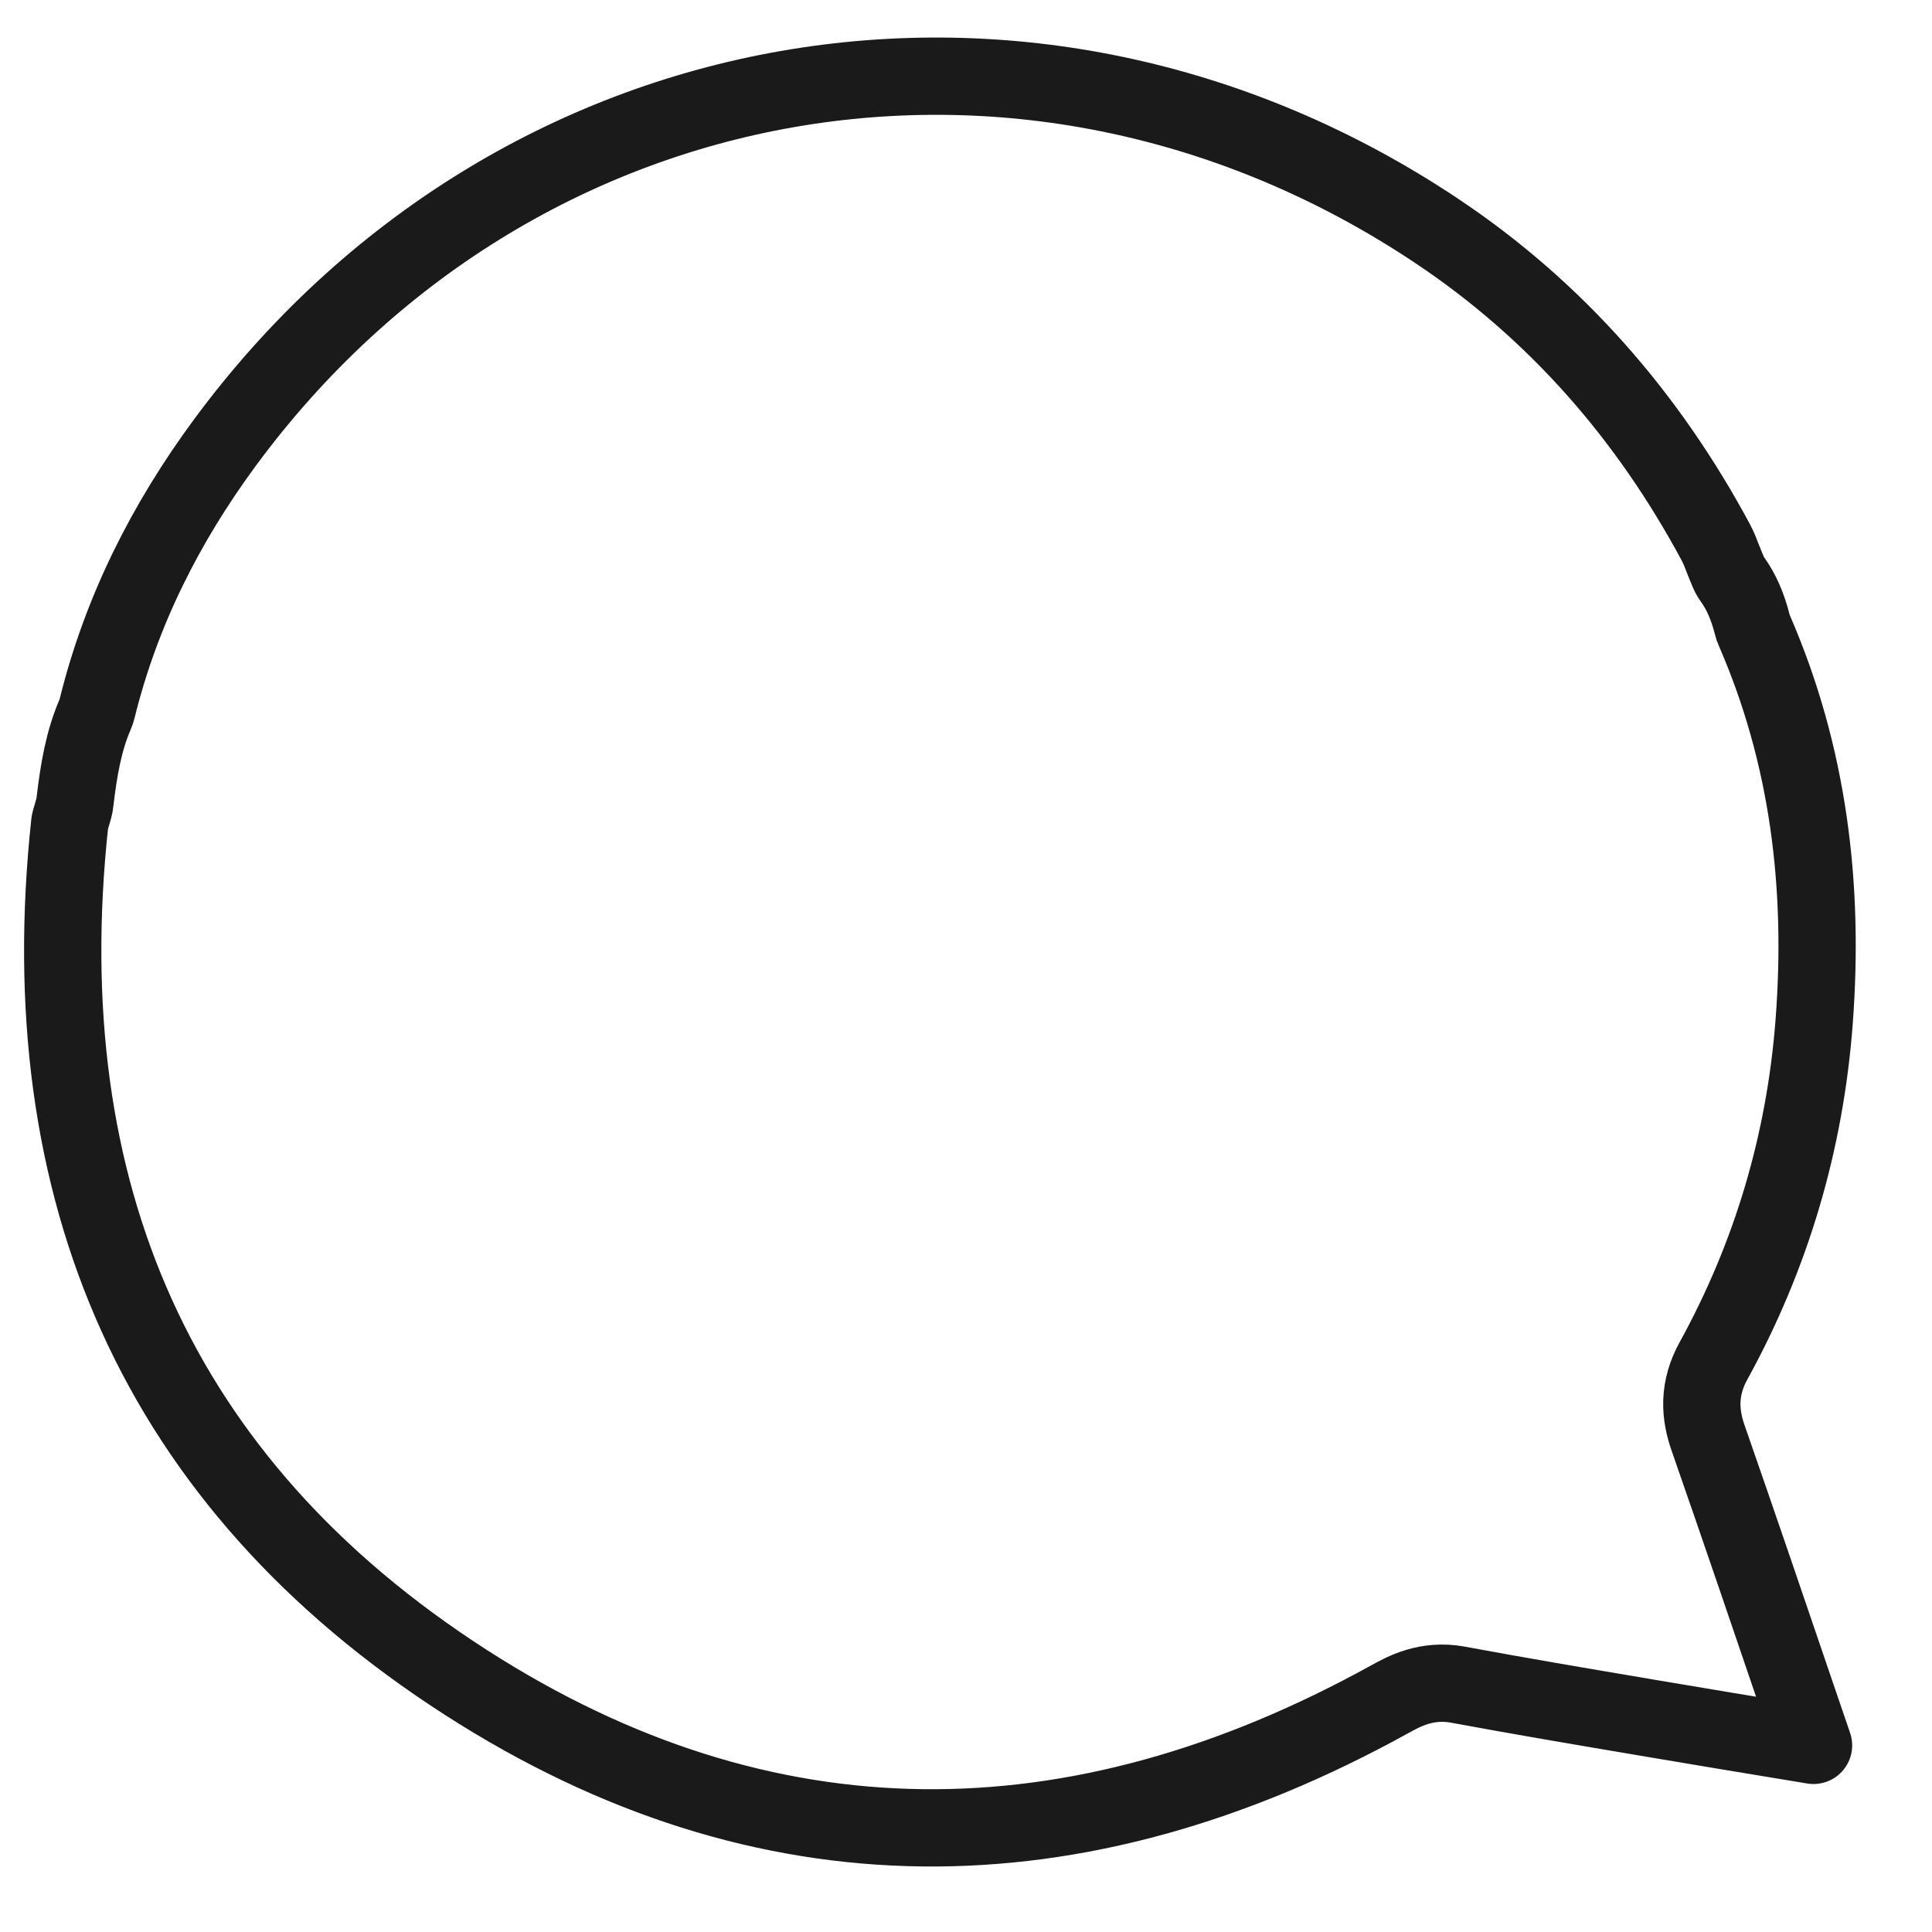 <svg width="25" height="25" viewBox="0 0 25 25" fill="none" xmlns="http://www.w3.org/2000/svg">
<path d="M23.302 22.103C23.357 22.263 23.412 22.424 23.467 22.585C23.408 22.575 23.349 22.566 23.291 22.556C22.647 22.45 22.014 22.345 21.382 22.238L21.381 22.238L21.253 22.216C20.453 22.081 19.657 21.946 18.863 21.799L18.863 21.799C18.459 21.725 18.162 21.889 17.984 21.988L17.978 21.991C17.978 21.991 17.978 21.991 17.978 21.991C13.927 24.228 9.896 24.255 6.034 21.774C4.012 20.475 2.609 18.877 1.771 17.026C0.932 15.174 0.645 13.038 0.903 10.646L0.904 10.645C0.904 10.645 0.904 10.645 0.904 10.644C0.904 10.644 0.904 10.643 0.904 10.642L0.906 10.633C0.908 10.624 0.911 10.612 0.915 10.596C0.919 10.582 0.923 10.571 0.927 10.555C0.929 10.549 0.931 10.543 0.933 10.535C0.94 10.511 0.949 10.482 0.957 10.451C0.963 10.429 0.967 10.406 0.969 10.384C1.019 9.957 1.084 9.584 1.231 9.245C1.242 9.22 1.251 9.193 1.257 9.167C1.566 7.913 2.139 6.773 2.912 5.725L2.912 5.725C6.64 0.672 13.366 -0.505 18.597 2.992L18.597 2.992C20.134 4.019 21.323 5.381 22.203 7.019L22.203 7.02C22.239 7.086 22.261 7.143 22.291 7.222C22.31 7.27 22.332 7.327 22.363 7.399C22.377 7.433 22.395 7.466 22.417 7.496C22.536 7.662 22.617 7.854 22.674 8.08C22.68 8.106 22.689 8.132 22.7 8.157C23.4 9.765 23.609 11.46 23.475 13.221C23.357 14.776 22.924 16.244 22.17 17.614C22.081 17.776 22.029 17.946 22.022 18.131C22.016 18.309 22.055 18.471 22.104 18.611L22.104 18.611C22.509 19.773 22.905 20.937 23.302 22.103Z" stroke="#1A1A1A" stroke-linejoin="round"/>
</svg>
